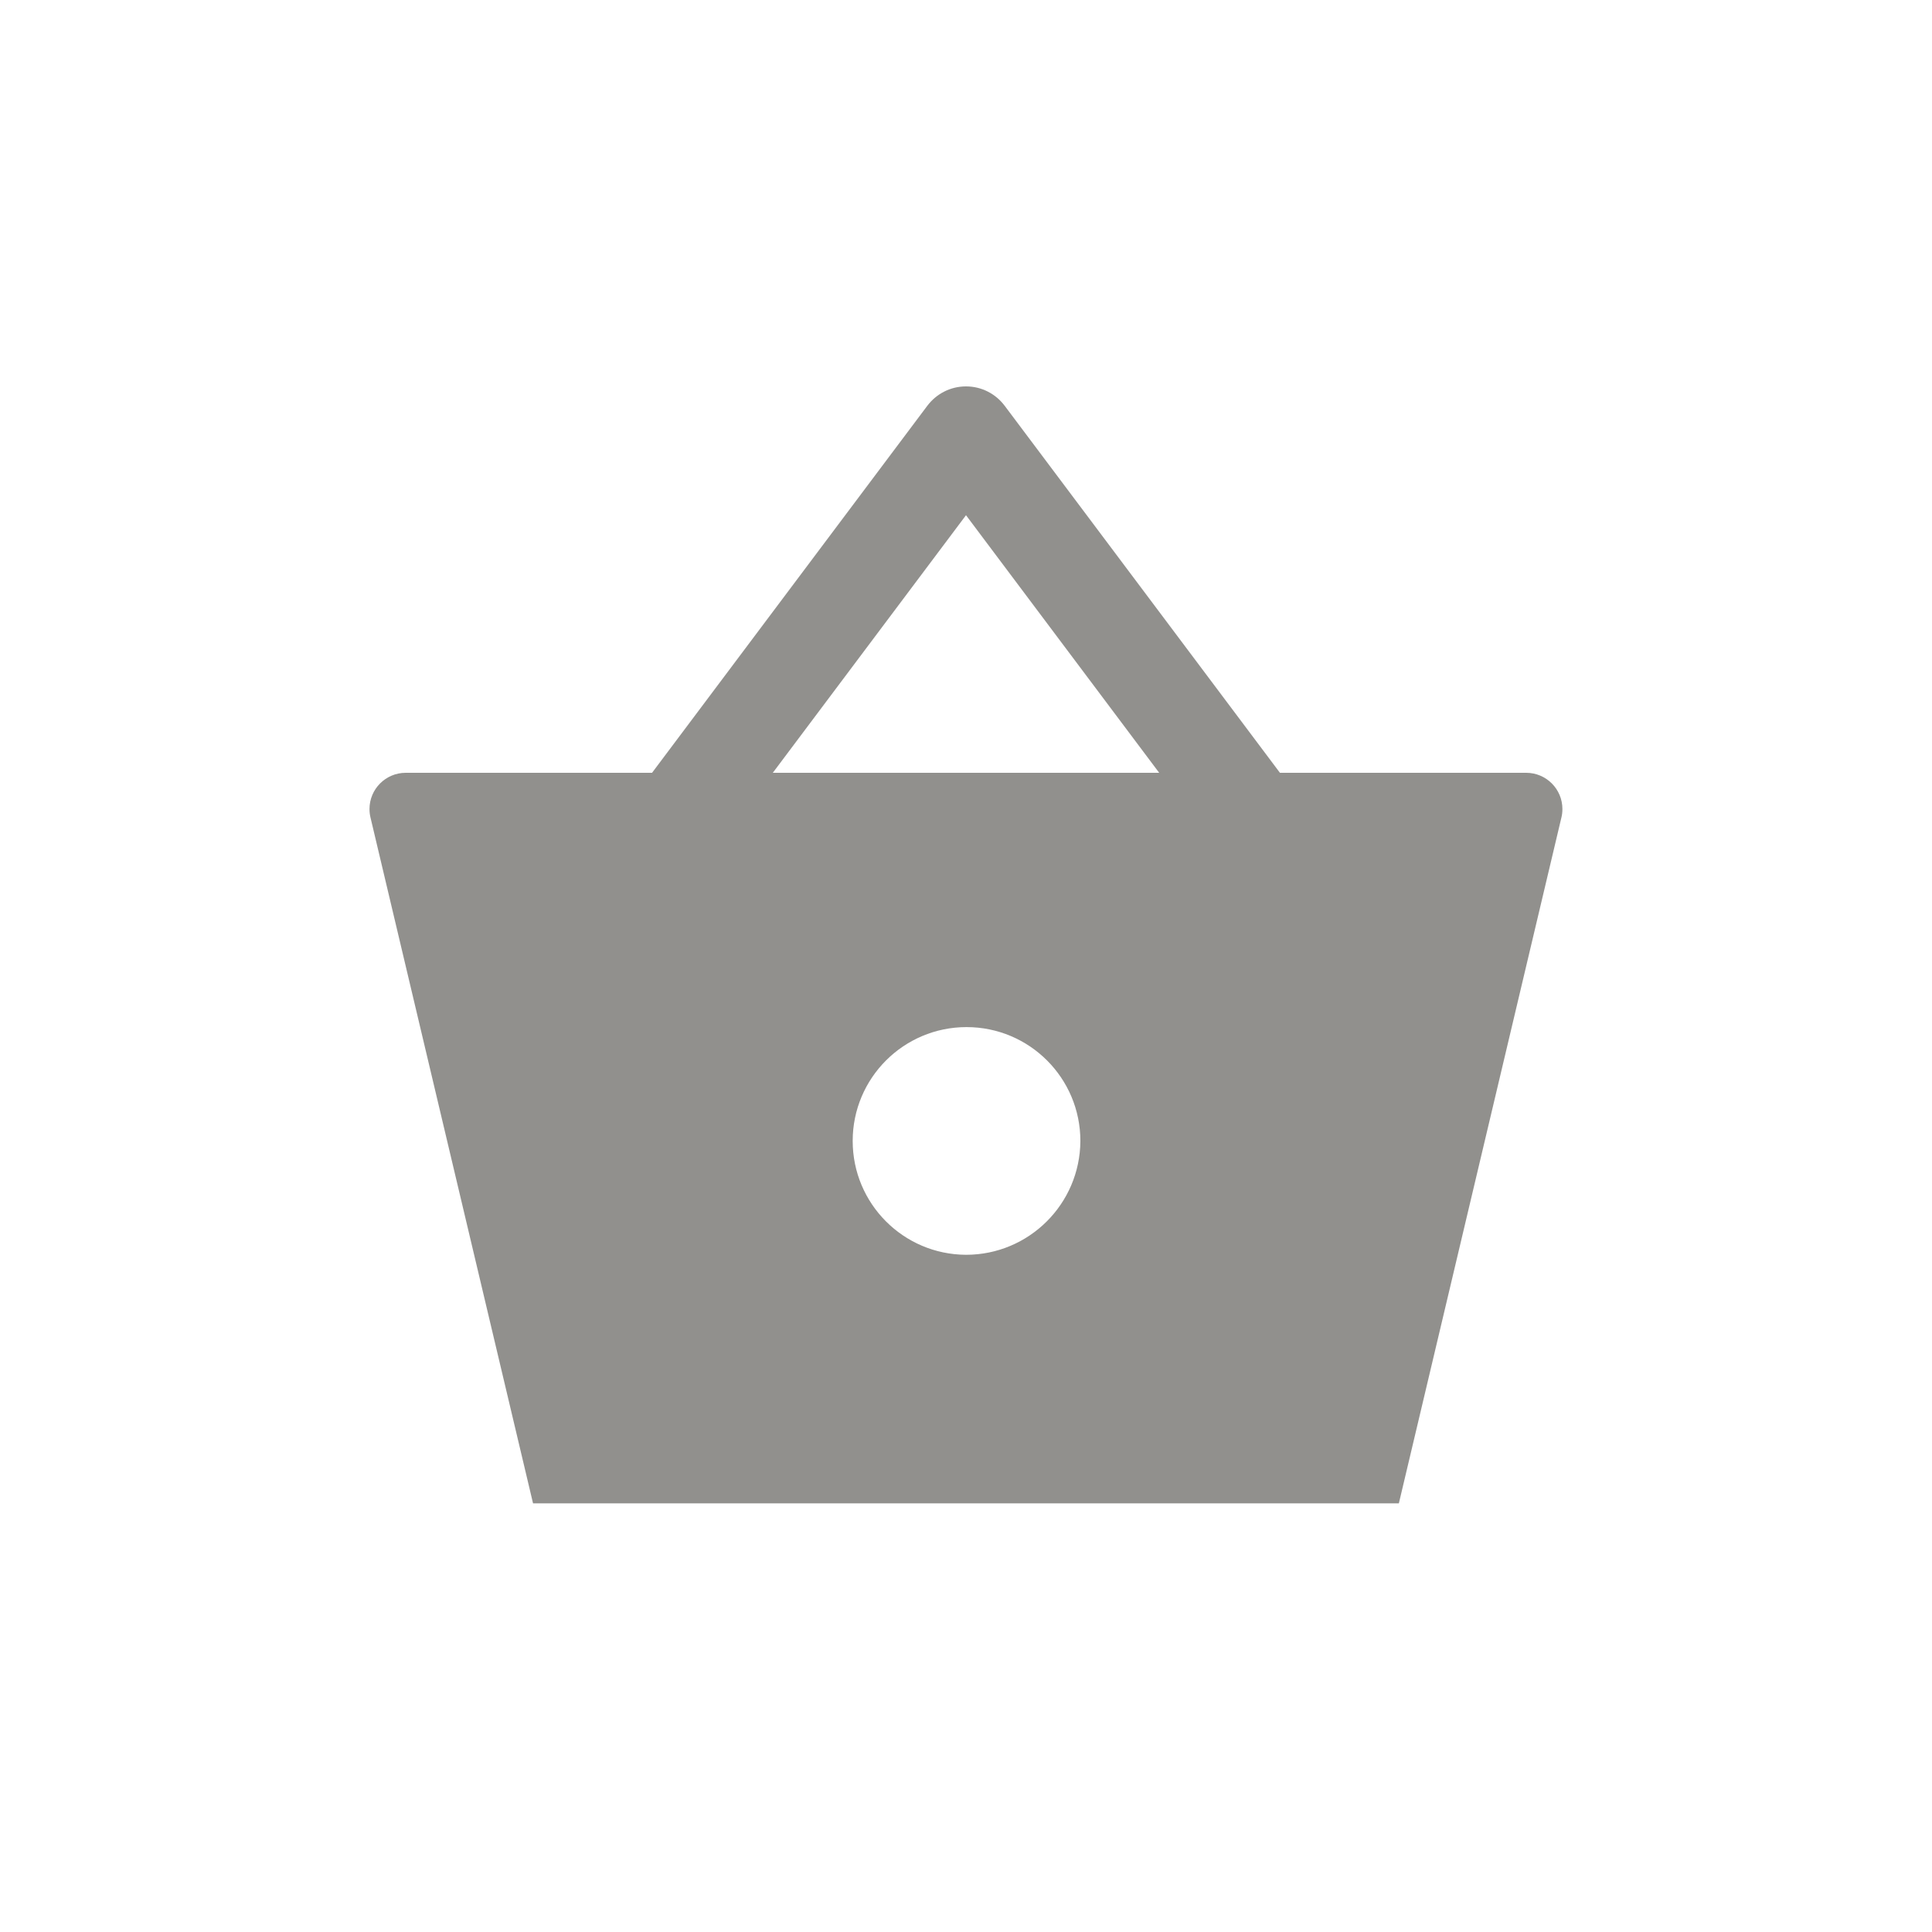 <!-- Generated by IcoMoon.io -->
<svg version="1.1" xmlns="http://www.w3.org/2000/svg" width="40" height="40" viewBox="0 0 40 40">
<title>io-basket-sharp</title>
<path fill="#91908d" d="M25.2 17.6l-5.2-6.933-5.2 6.933-1.6-1.2 6-8c0.184-0.244 0.474-0.4 0.8-0.4s0.616 0.156 0.798 0.398l0.002 0.002 6 8z"></path>
<path fill="#91908d" d="M31.599 16h-23.199c-0 0-0 0-0 0-0.414 0-0.75 0.336-0.75 0.75 0 0.061 0.007 0.121 0.021 0.178l-0.001-0.005 3.366 14.202h17.926l3.366-14.202c0.013-0.052 0.020-0.112 0.020-0.173 0-0.414-0.336-0.75-0.75-0.75-0 0-0 0-0 0v0zM20 25.979c-1.297-0.006-2.346-1.059-2.346-2.357 0-1.302 1.055-2.357 2.357-2.357s2.357 1.055 2.357 2.357c0 0.001 0 0.002 0 0.003v-0c-0.008 1.302-1.065 2.354-2.367 2.354-0 0-0 0-0.001 0h0z"></path>
</svg>
